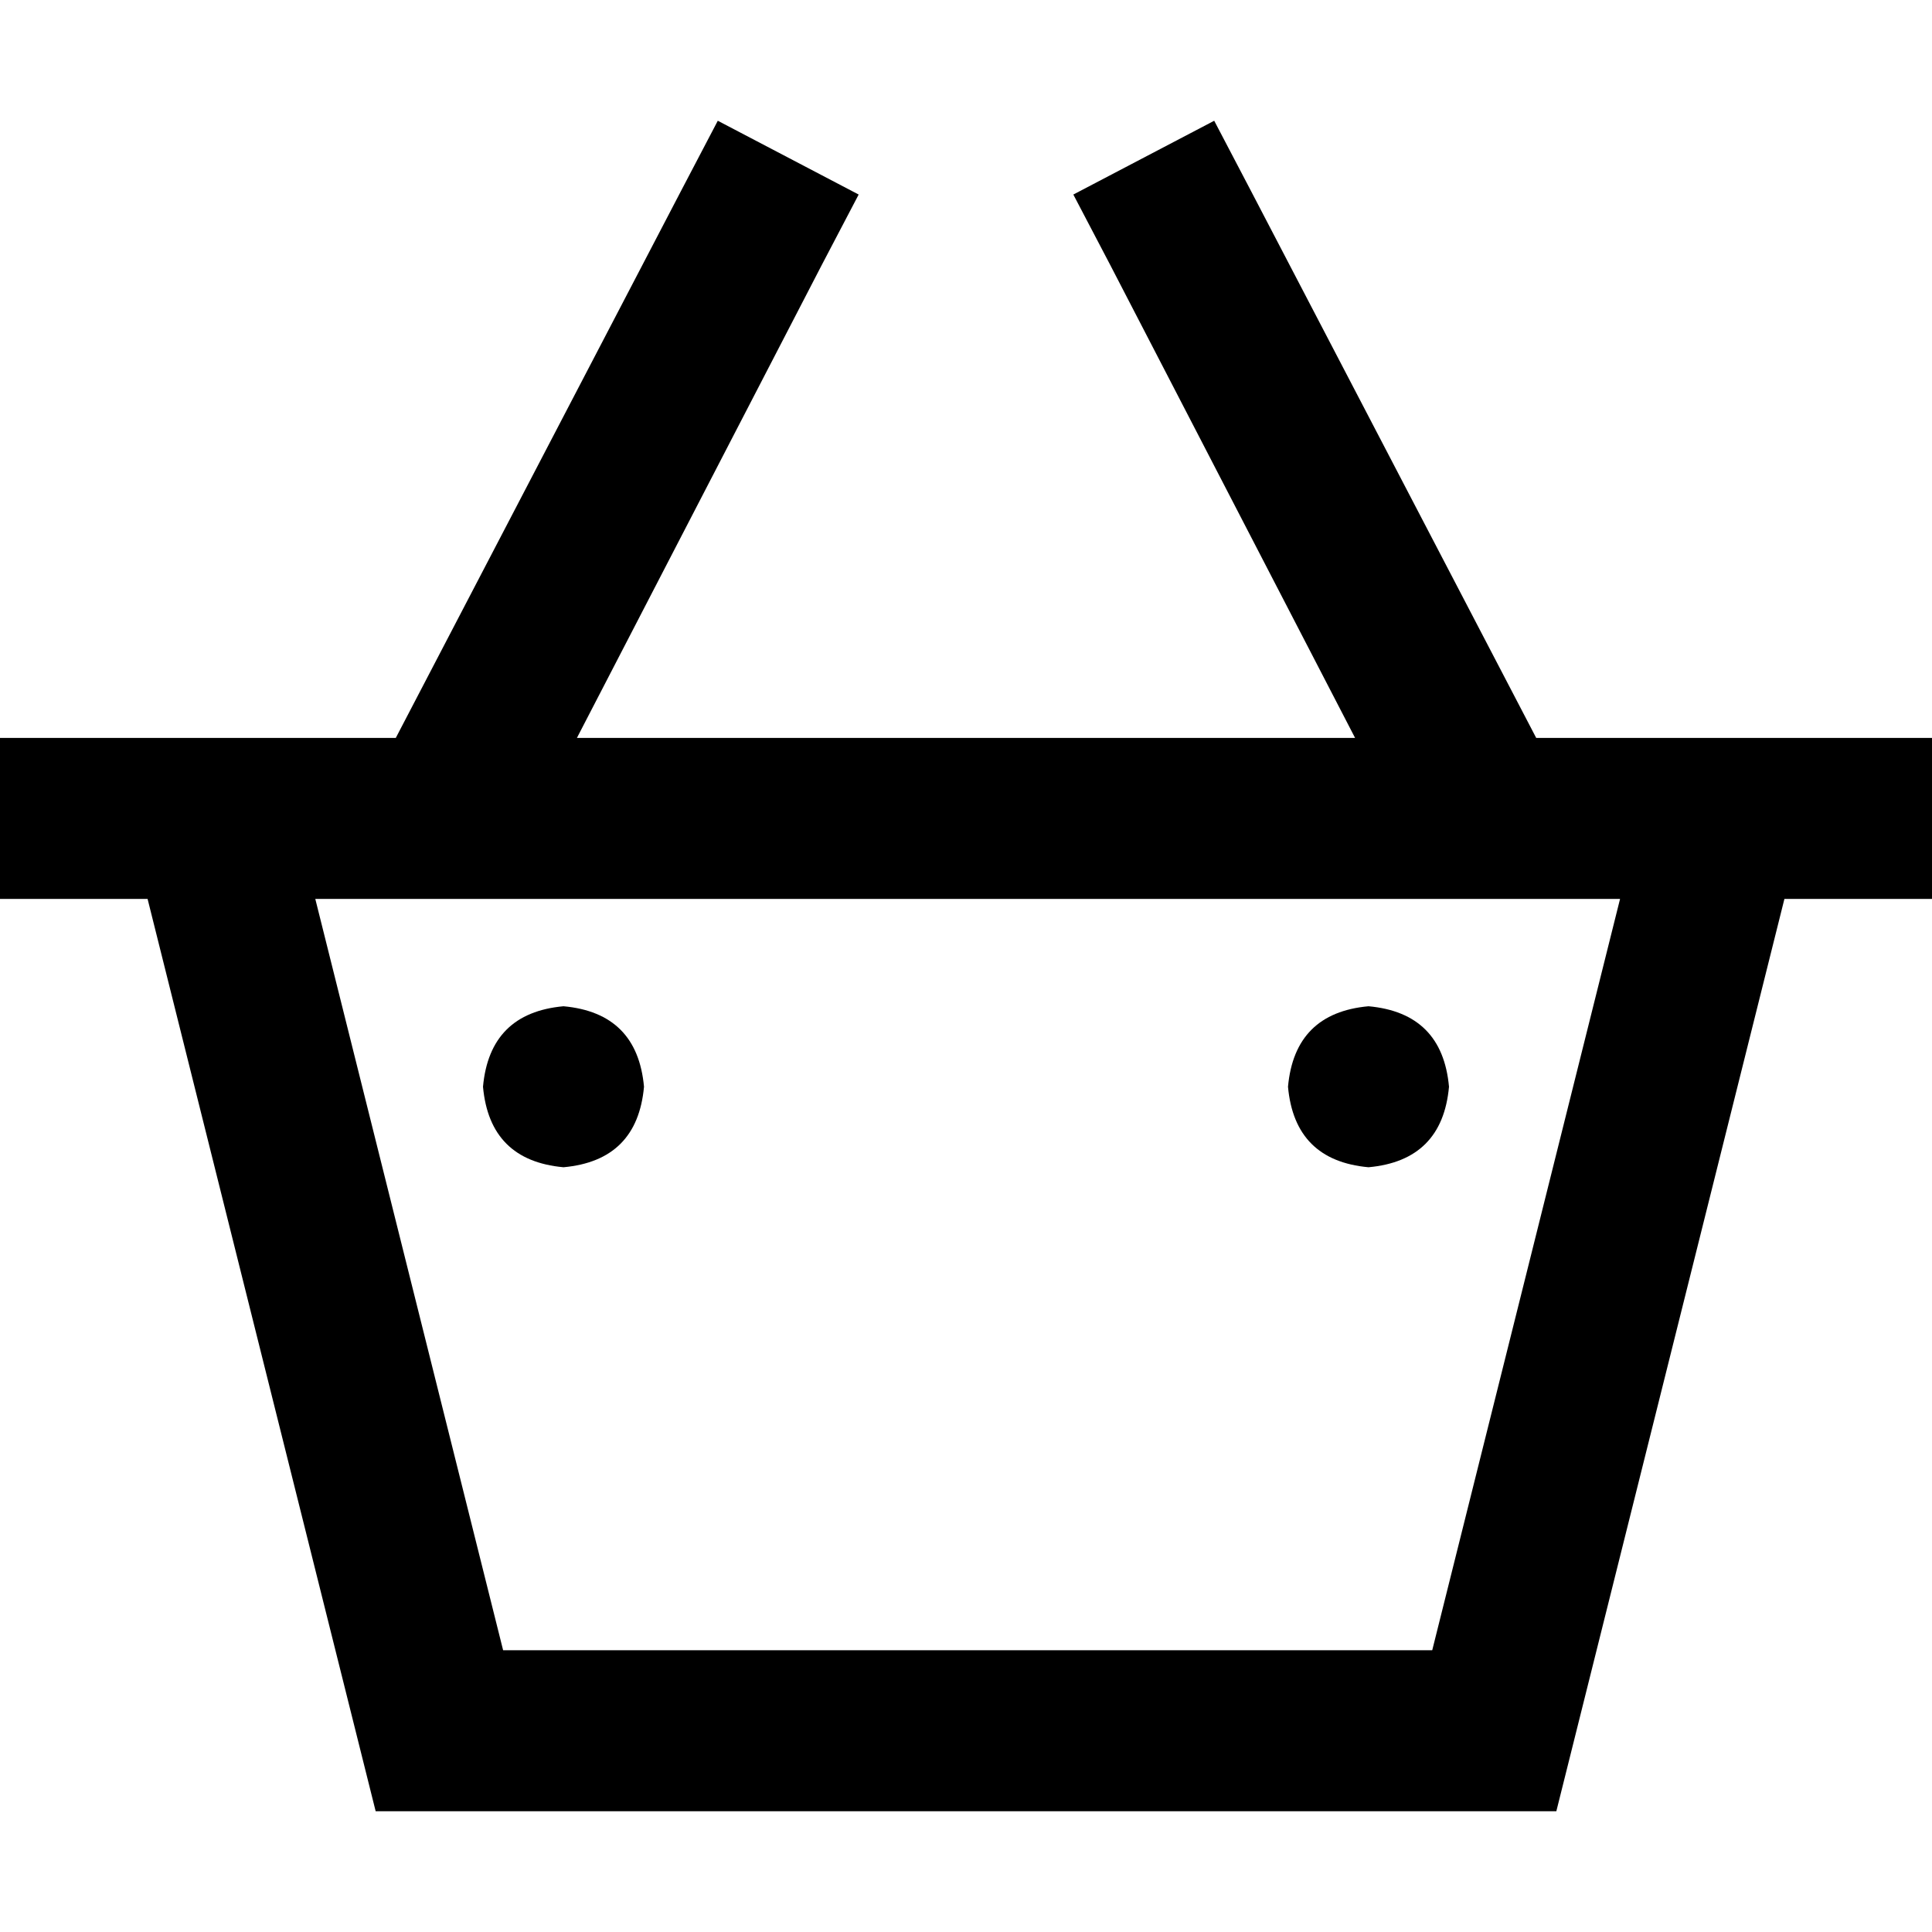 <svg xmlns="http://www.w3.org/2000/svg" viewBox="0 0 512 512">
  <path d="M 227.556 51.556 L 217.778 70.222 L 152.889 195.556 L 359.111 195.556 L 294.222 70.222 L 284.444 51.556 L 321.778 32 L 331.556 50.667 L 407.111 195.556 L 440 195.556 L 483.556 195.556 L 512 195.556 L 512 238.222 L 472.889 238.222 L 412.444 480 L 99.556 480 L 39.111 238.222 L 0 238.222 L 0 195.556 L 28.444 195.556 L 72.889 195.556 L 104.889 195.556 L 180.444 50.667 L 190.222 32 L 227.556 51.556 L 227.556 51.556 Z M 429.333 238.222 L 83.556 238.222 L 133.333 437.333 L 379.556 437.333 L 429.333 238.222 L 429.333 238.222 Z M 128 288 Q 129.778 268.444 149.333 266.667 Q 168.889 268.444 170.667 288 Q 168.889 307.556 149.333 309.333 Q 129.778 307.556 128 288 L 128 288 Z M 362.667 266.667 Q 382.222 268.444 384 288 Q 382.222 307.556 362.667 309.333 Q 343.111 307.556 341.333 288 Q 343.111 268.444 362.667 266.667 L 362.667 266.667 Z" />
</svg>